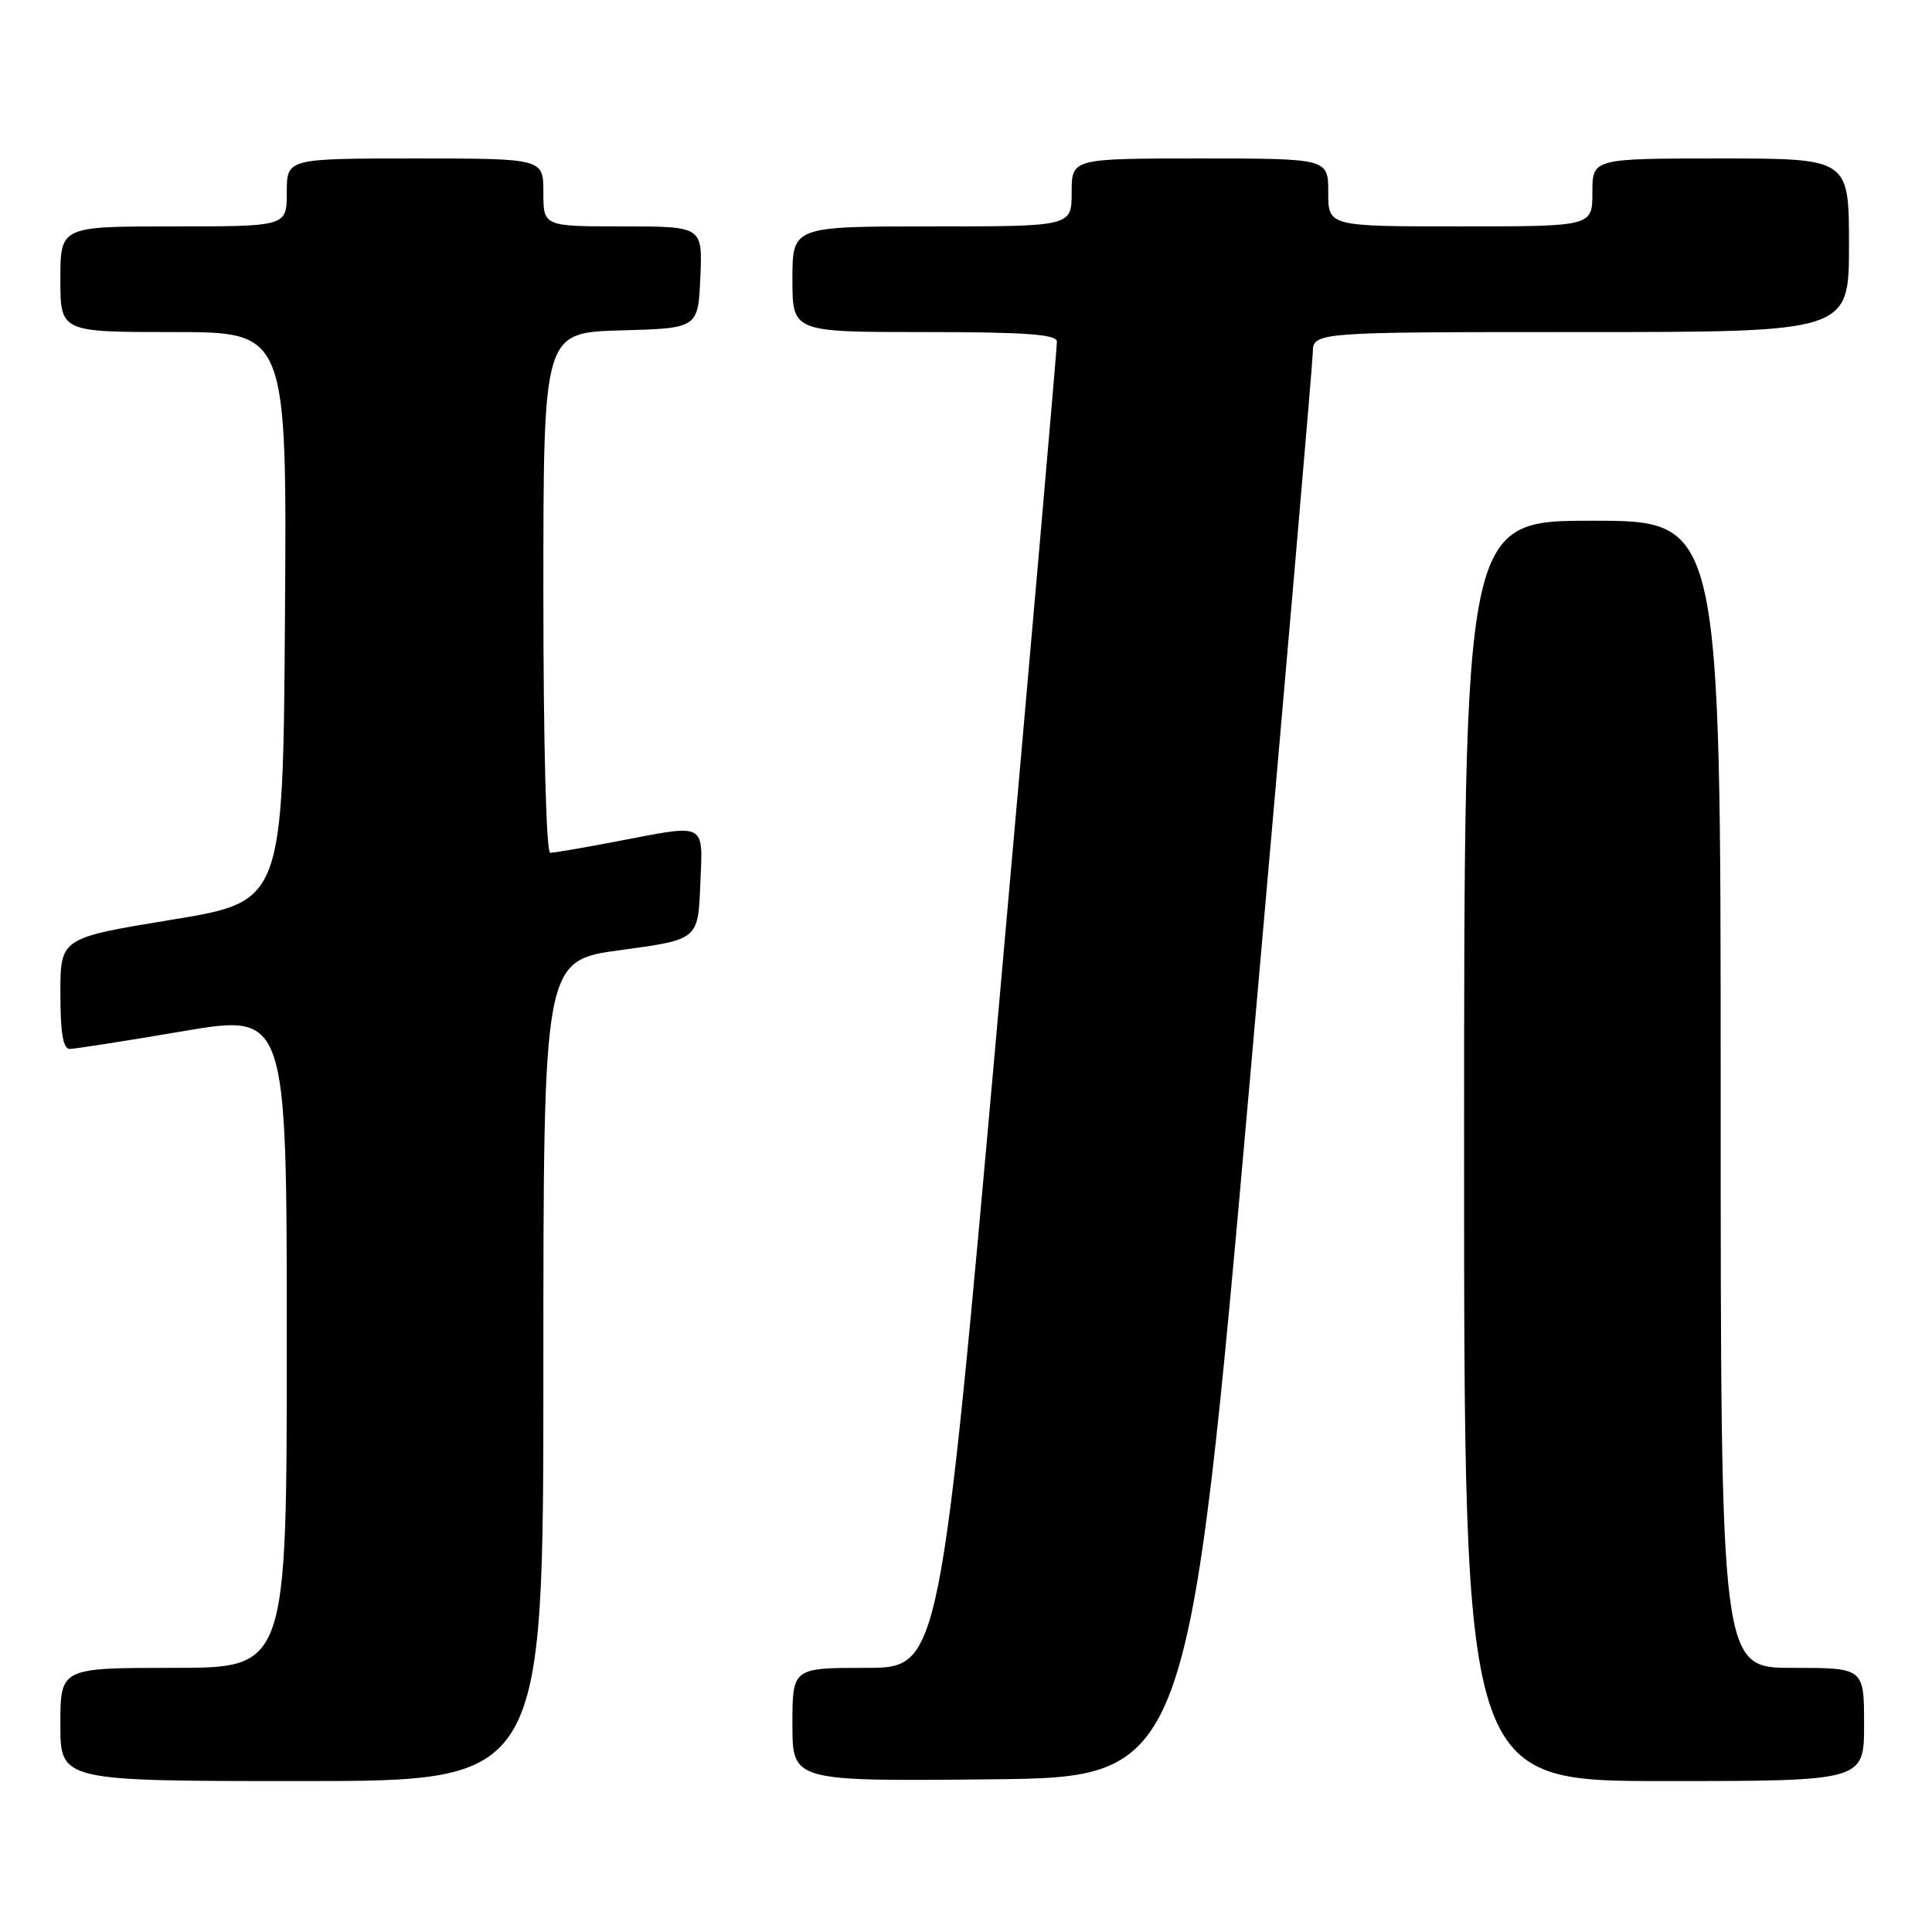 <?xml version="1.0" encoding="UTF-8" standalone="no"?>
<!DOCTYPE svg PUBLIC "-//W3C//DTD SVG 1.1//EN" "http://www.w3.org/Graphics/SVG/1.1/DTD/svg11.dtd" >
<svg xmlns="http://www.w3.org/2000/svg" xmlns:xlink="http://www.w3.org/1999/xlink" version="1.1" viewBox="0 0 256 256">
 <g >
 <path fill="currentColor"
d=" M 72.00 181.64 C 72.00 127.27 72.00 127.27 82.25 125.89 C 92.50 124.50 92.50 124.50 92.79 117.25 C 93.13 108.83 93.80 109.18 81.66 111.50 C 77.35 112.33 73.41 113.00 72.91 113.00 C 72.38 113.00 72.00 98.63 72.00 78.53 C 72.00 44.07 72.00 44.07 82.25 43.78 C 92.50 43.50 92.50 43.50 92.80 36.75 C 93.09 30.00 93.09 30.00 82.55 30.00 C 72.00 30.00 72.00 30.00 72.00 25.50 C 72.00 21.00 72.00 21.00 55.00 21.00 C 38.00 21.00 38.00 21.00 38.00 25.50 C 38.00 30.00 38.00 30.00 23.00 30.00 C 8.00 30.00 8.00 30.00 8.00 37.00 C 8.00 44.00 8.00 44.00 23.01 44.00 C 38.02 44.00 38.02 44.00 37.76 81.73 C 37.50 119.46 37.50 119.46 22.75 121.87 C 8.00 124.29 8.00 124.29 8.00 131.64 C 8.00 136.87 8.36 139.00 9.25 138.99 C 9.94 138.98 16.69 137.93 24.25 136.64 C 38.00 134.31 38.00 134.31 38.00 177.65 C 38.00 221.00 38.00 221.00 23.00 221.00 C 8.00 221.00 8.00 221.00 8.00 228.50 C 8.00 236.00 8.00 236.00 40.00 236.00 C 72.00 236.00 72.00 236.00 72.00 181.64 Z  M 165.67 142.50 C 170.19 91.35 173.92 48.26 173.95 46.75 C 174.00 44.00 174.00 44.00 209.50 44.00 C 245.00 44.00 245.00 44.00 245.00 32.50 C 245.00 21.00 245.00 21.00 228.00 21.00 C 211.00 21.00 211.00 21.00 211.00 25.50 C 211.00 30.00 211.00 30.00 193.50 30.00 C 176.00 30.00 176.00 30.00 176.00 25.50 C 176.00 21.00 176.00 21.00 159.00 21.00 C 142.00 21.00 142.00 21.00 142.00 25.50 C 142.00 30.00 142.00 30.00 123.50 30.00 C 105.00 30.00 105.00 30.00 105.00 37.00 C 105.00 44.00 105.00 44.00 122.50 44.00 C 135.81 44.00 140.01 44.30 140.05 45.25 C 140.07 45.94 136.59 85.76 132.32 133.75 C 124.55 221.00 124.55 221.00 114.77 221.00 C 105.00 221.00 105.00 221.00 105.00 228.52 C 105.00 236.03 105.00 236.03 131.22 235.77 C 157.44 235.50 157.44 235.50 165.67 142.50 Z  M 247.00 228.50 C 247.00 221.00 247.00 221.00 237.50 221.00 C 228.00 221.00 228.00 221.00 228.00 145.00 C 228.00 69.00 228.00 69.00 211.00 69.00 C 194.00 69.00 194.00 69.00 194.00 152.50 C 194.00 236.00 194.00 236.00 220.50 236.00 C 247.00 236.00 247.00 236.00 247.00 228.50 Z "/>
</g>
</svg>